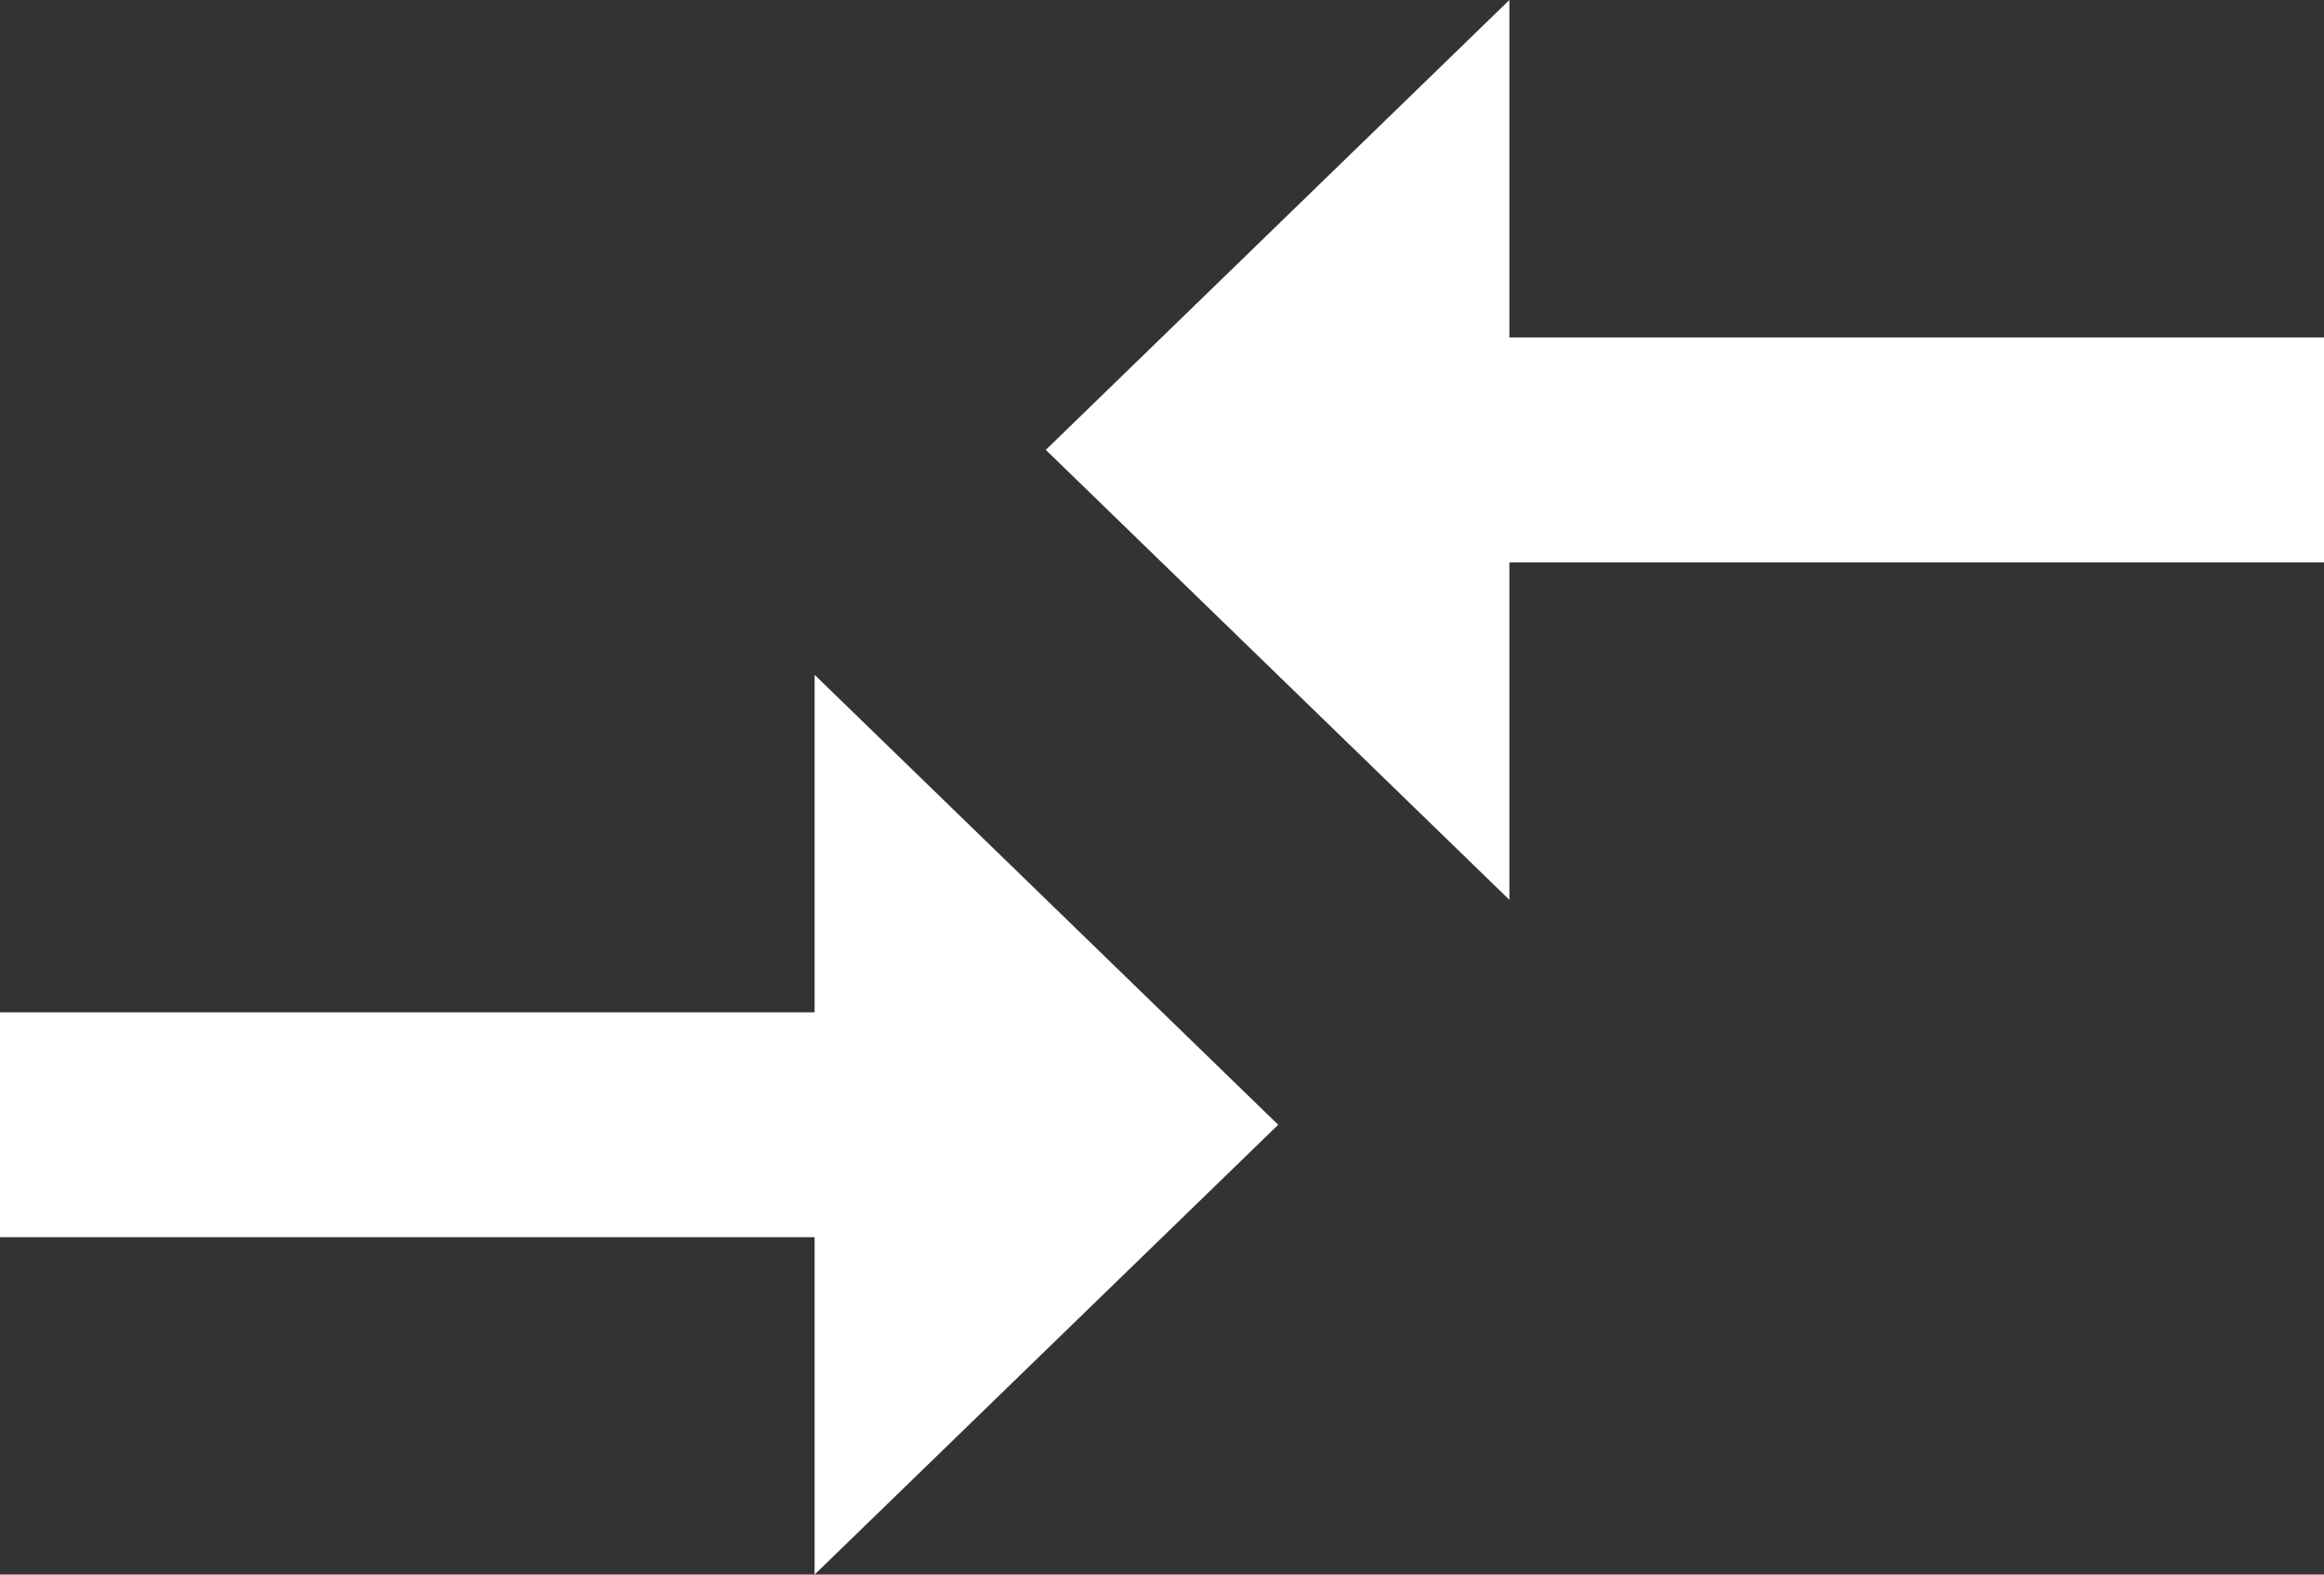 <svg width="31" height="21" viewBox="0 0 31 21" fill="none" xmlns="http://www.w3.org/2000/svg">
<rect x="0" y="0" width="31" height="21" fill="#333333" stroke="none"/>
<path d="M10.866 13.501H0V16.5H10.866V21L17.05 15.001L10.866 9V13.501ZM20.134 12.001V7.5H31V4.5H20.134V0L13.95 6L20.134 12.001Z" fill="white"/>
</svg>
